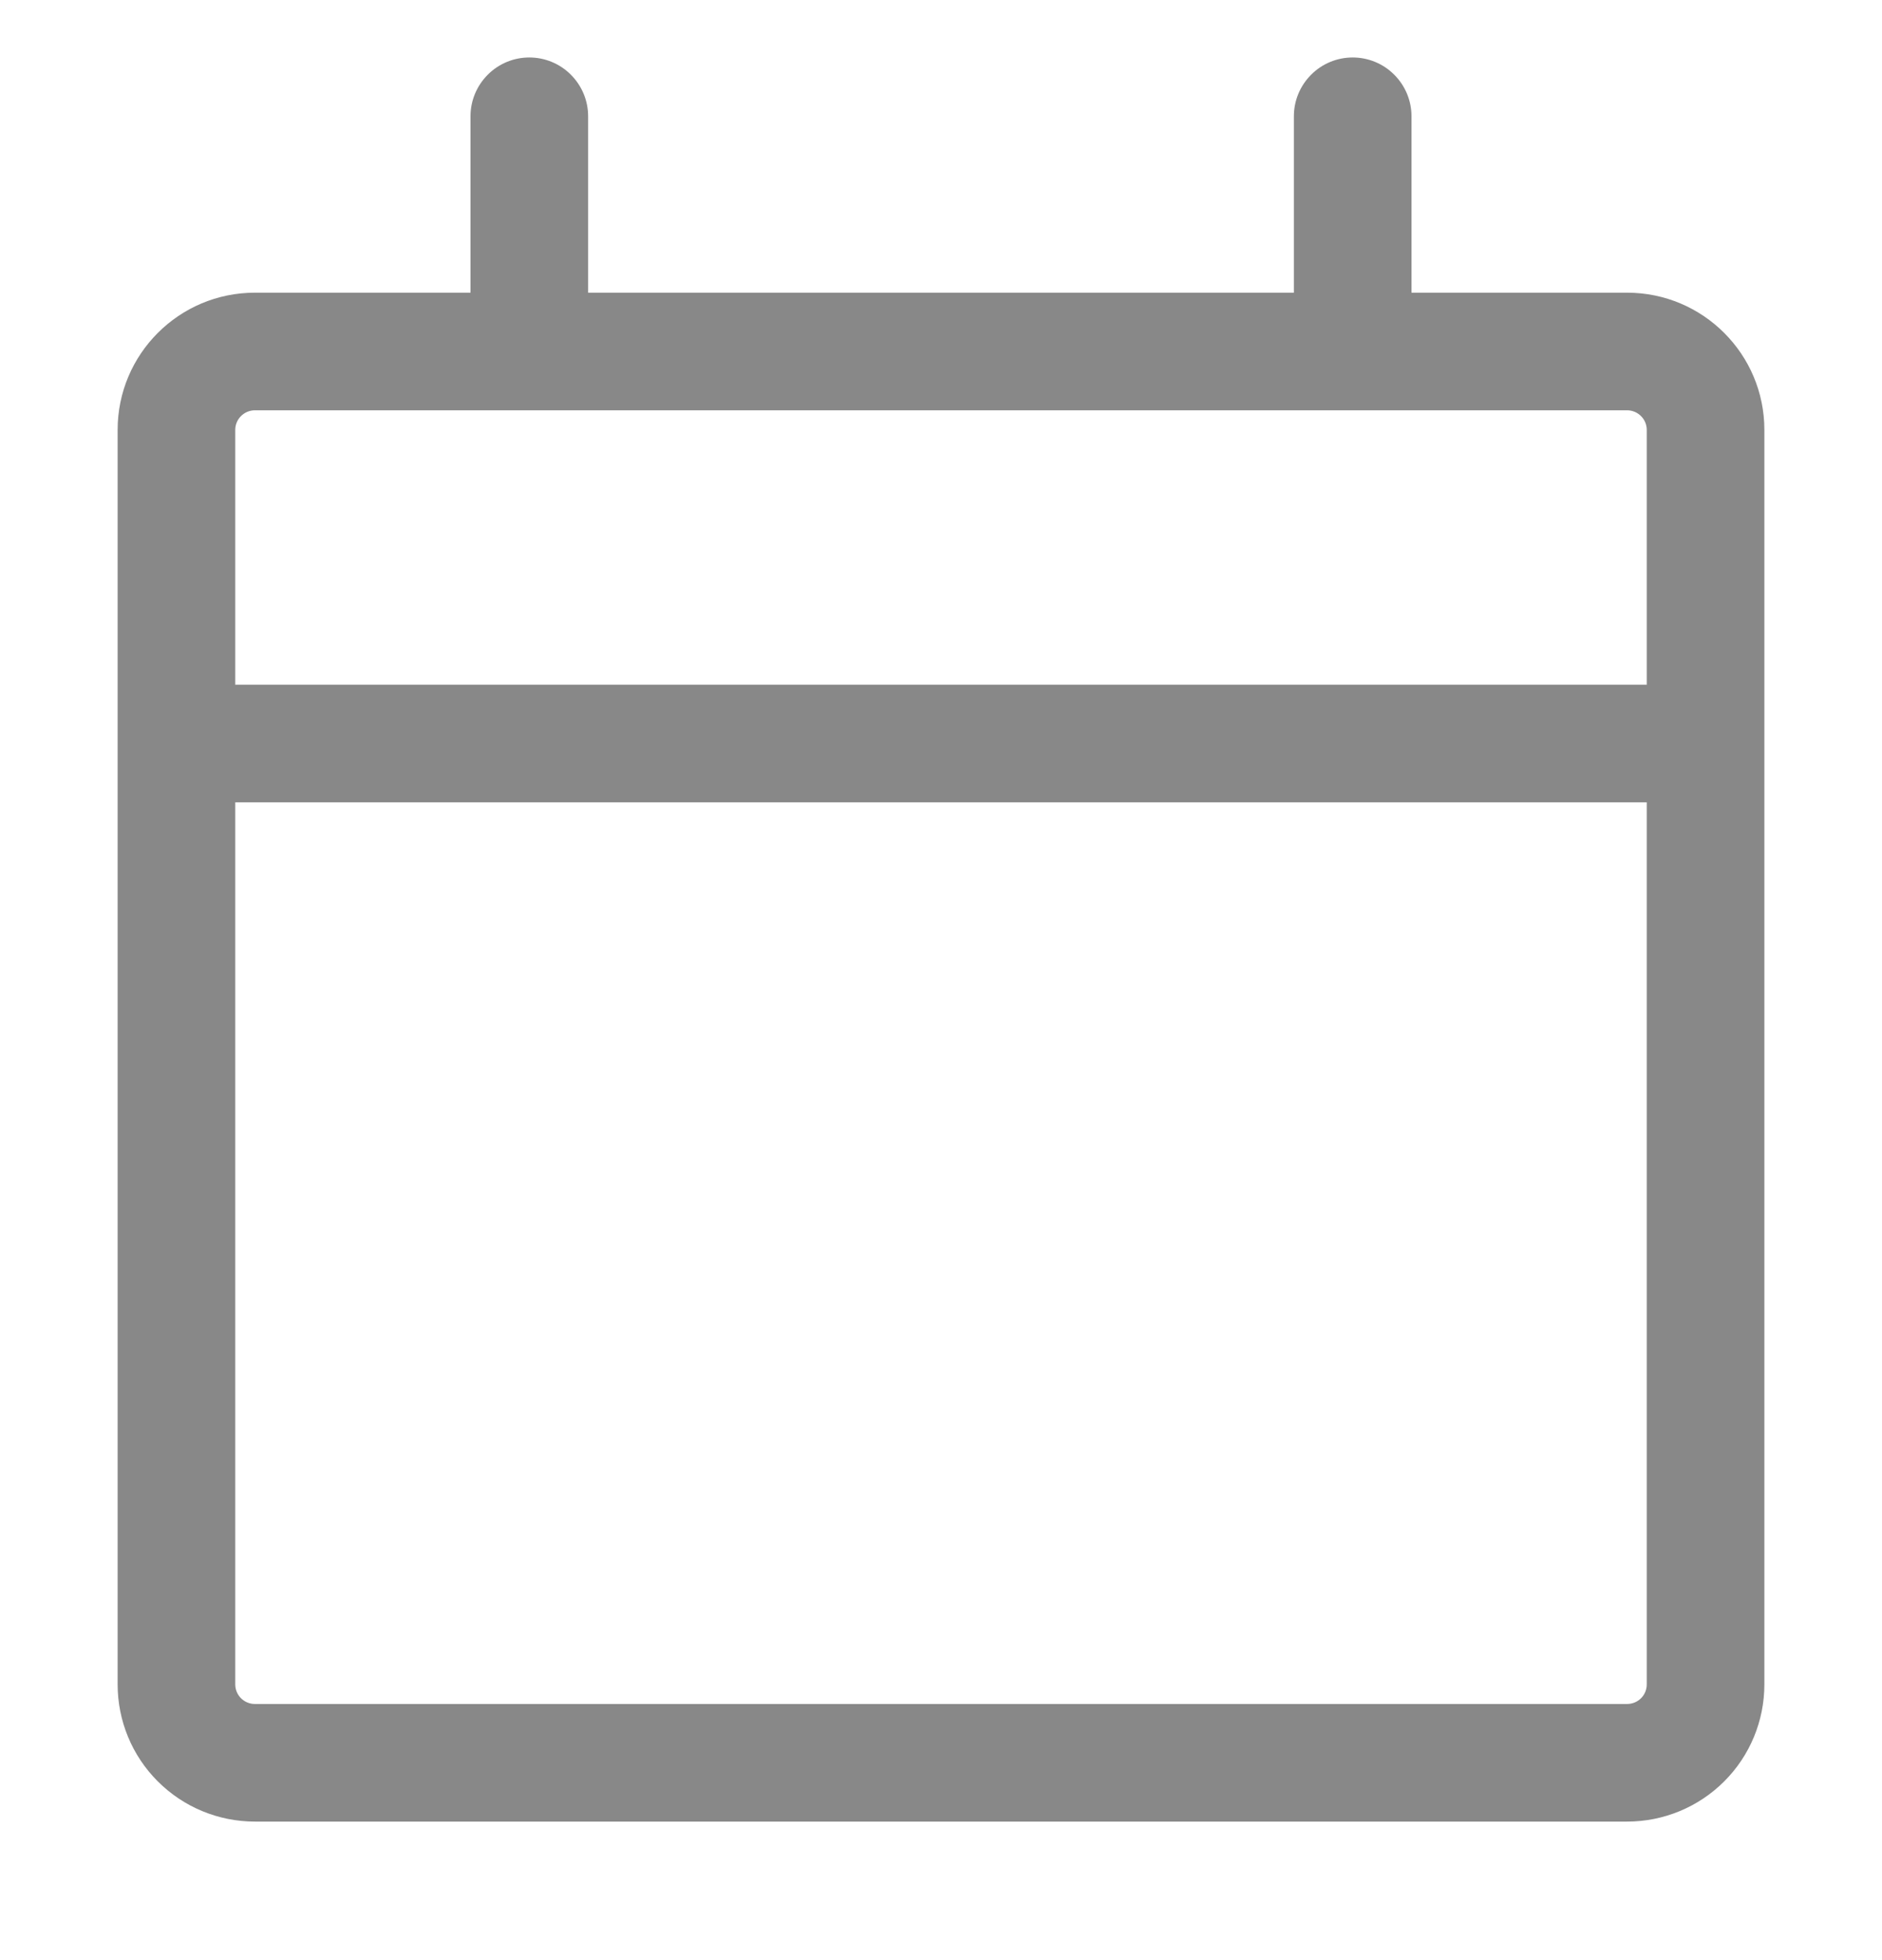 <svg width="24" height="25" viewBox="0 0 24 25" fill="none" xmlns="http://www.w3.org/2000/svg">
<g clip-path="url(#clip0_1_1126)">
<path d="M6.75 0.733C6.949 0.733 7.14 0.812 7.28 0.953C7.421 1.094 7.5 1.284 7.5 1.483V3.733H16.5V1.483C16.5 1.284 16.579 1.094 16.72 0.953C16.86 0.812 17.051 0.733 17.25 0.733C17.449 0.733 17.64 0.812 17.78 0.953C17.921 1.094 18 1.284 18 1.483V3.733H20.75C21.716 3.733 22.5 4.517 22.5 5.483V21.483C22.5 21.948 22.316 22.393 21.987 22.721C21.659 23.049 21.214 23.233 20.75 23.233H3.25C2.786 23.233 2.341 23.049 2.013 22.721C1.684 22.393 1.5 21.948 1.5 21.483V5.483C1.5 4.517 2.284 3.733 3.25 3.733H6V1.483C6 1.284 6.079 1.094 6.22 0.953C6.36 0.812 6.551 0.733 6.75 0.733ZM21 10.233H3V21.483C3 21.621 3.112 21.733 3.25 21.733H20.75C20.816 21.733 20.88 21.707 20.927 21.66C20.974 21.613 21 21.55 21 21.483V10.233ZM3.25 5.233C3.184 5.233 3.12 5.26 3.073 5.307C3.026 5.354 3 5.417 3 5.483V8.733H21V5.483C21 5.417 20.974 5.354 20.927 5.307C20.88 5.26 20.816 5.233 20.75 5.233H3.25Z" fill="#888888"/>
</g>
<defs>
<clipPath id="clip0_1_1126">
<rect width="24" height="24" fill="white" transform="translate(0 0.733)"/>
</clipPath>
</defs>
</svg>
